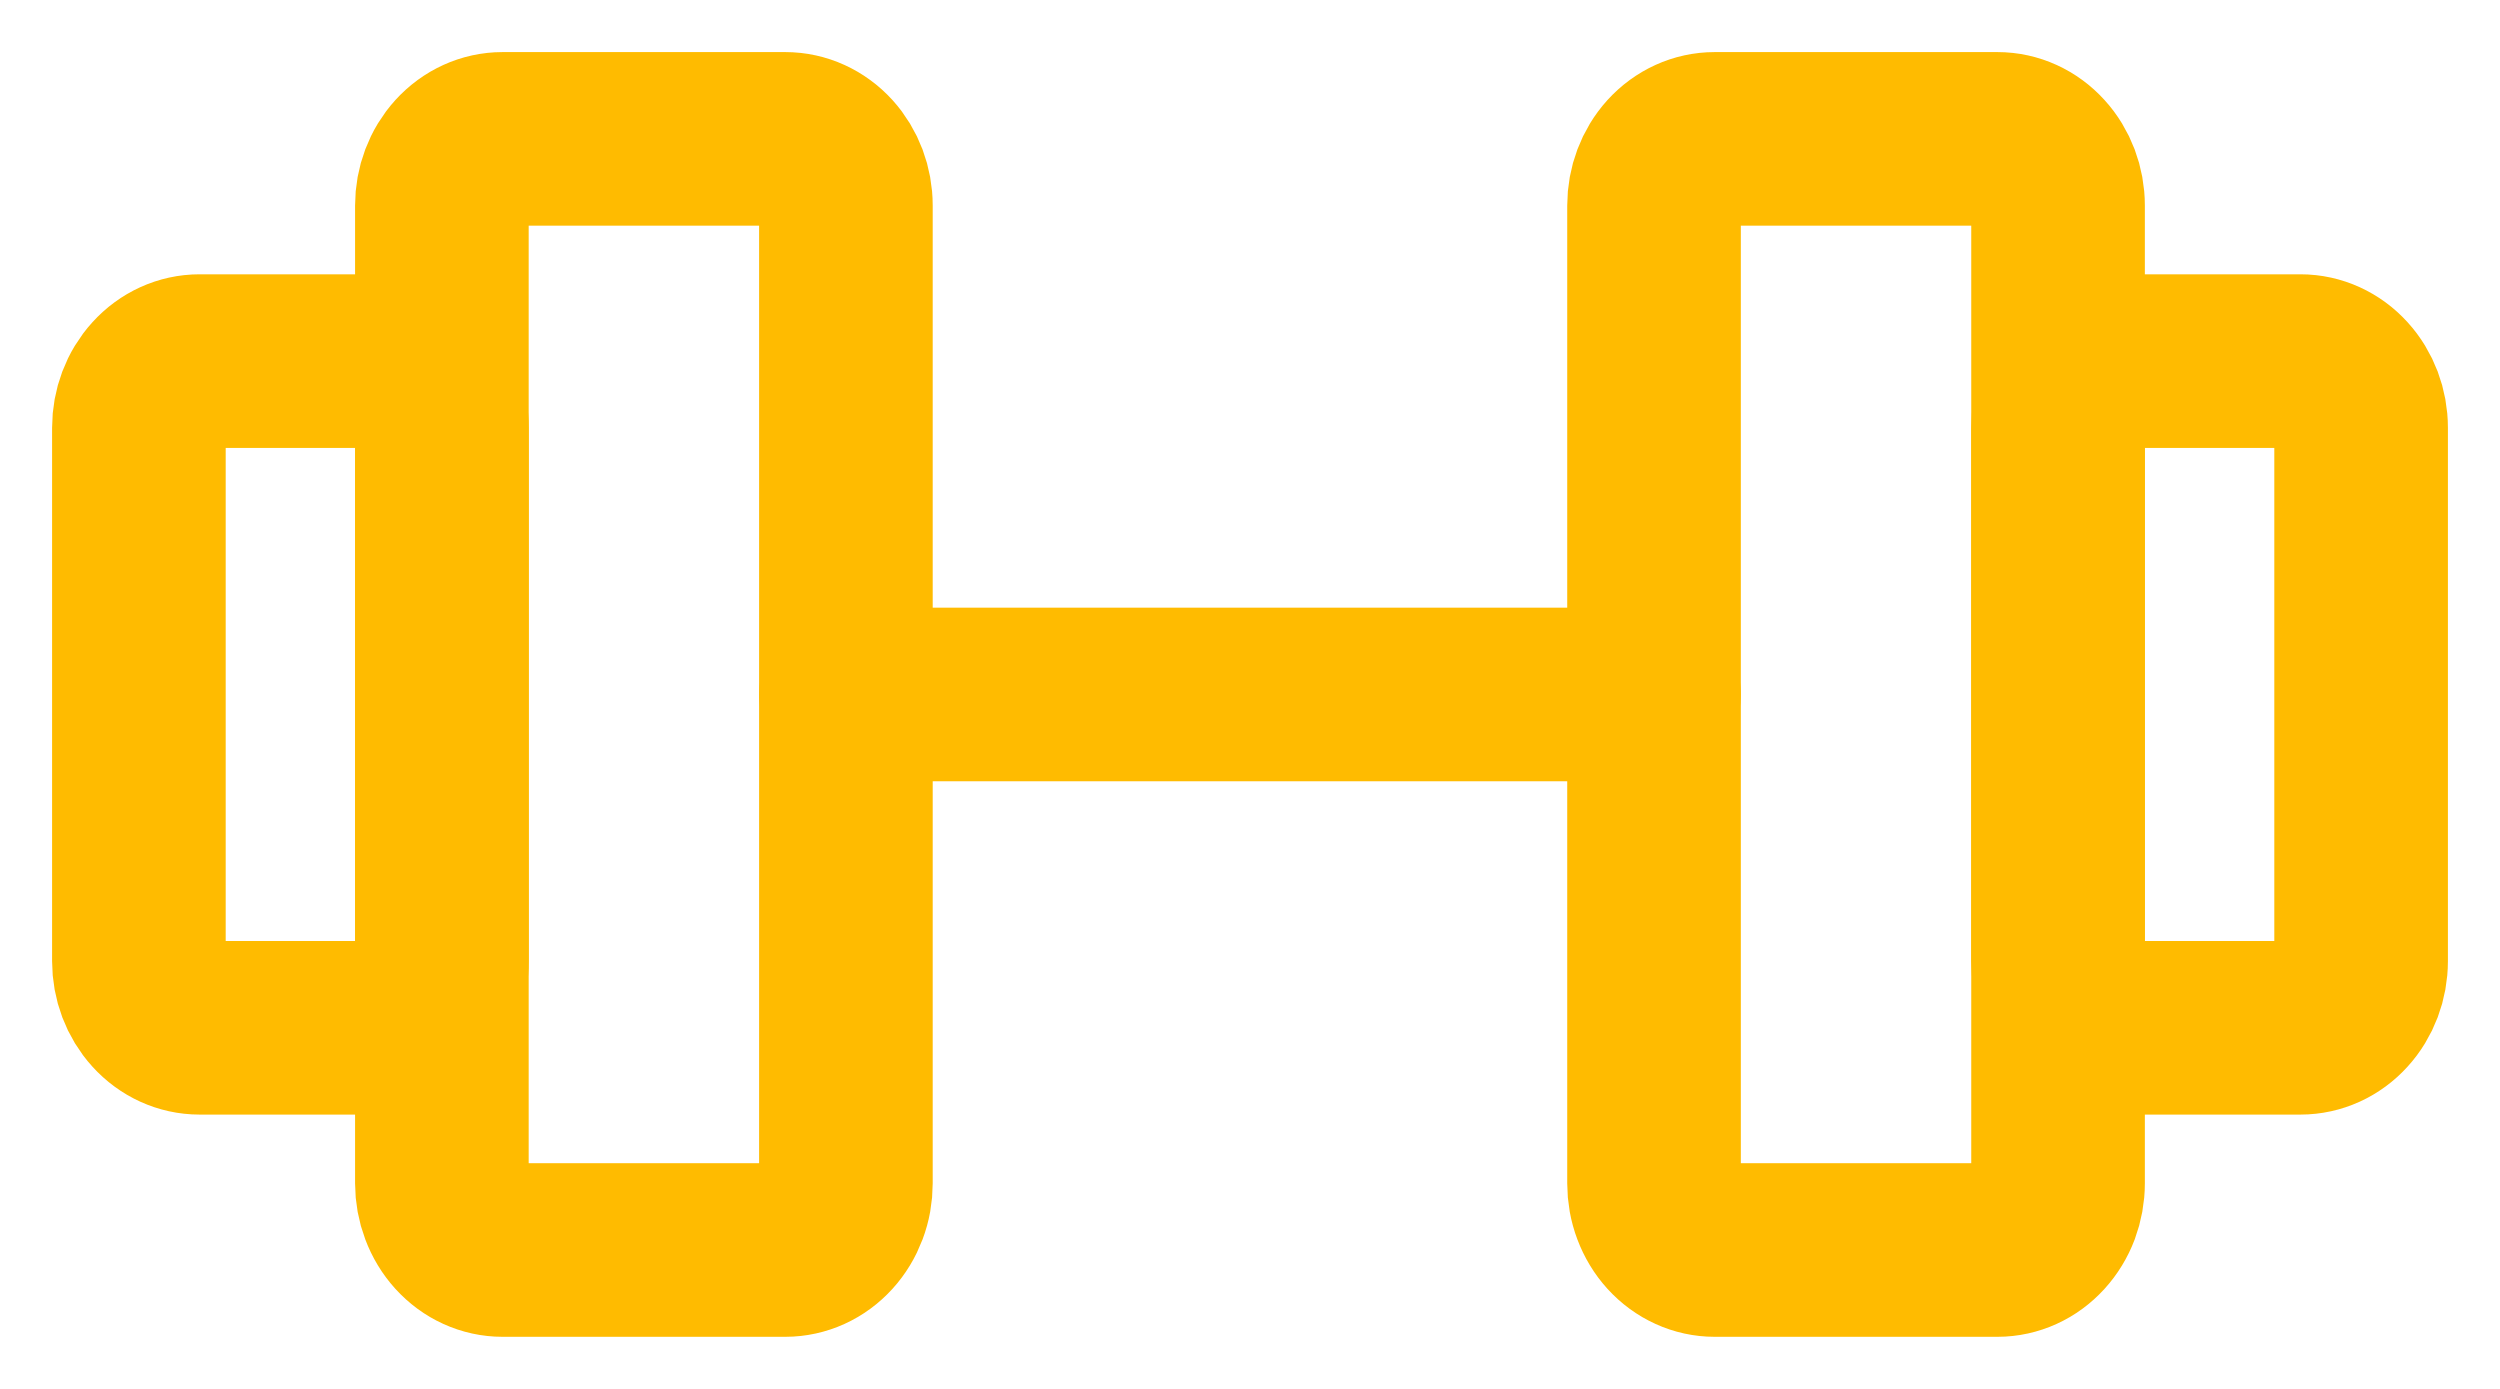 <svg width="36" height="20" viewBox="0 0 36 20" fill="none" xmlns="http://www.w3.org/2000/svg">
<path d="M11.309 2H7.236C7.005 2 6.783 2.101 6.619 2.281C6.455 2.461 6.363 2.705 6.363 2.96V17.04C6.363 17.166 6.386 17.291 6.43 17.407C6.474 17.524 6.538 17.63 6.619 17.719C6.7 17.808 6.796 17.879 6.902 17.927C7.008 17.975 7.121 18 7.236 18H11.309C11.423 18 11.537 17.975 11.643 17.927C11.749 17.879 11.845 17.808 11.926 17.719C12.007 17.63 12.071 17.524 12.115 17.407C12.159 17.291 12.181 17.166 12.181 17.04V2.96C12.181 2.705 12.089 2.461 11.926 2.281C11.762 2.101 11.54 2 11.309 2ZM28.763 2H24.691C24.459 2 24.237 2.101 24.073 2.281C23.91 2.461 23.818 2.705 23.818 2.96V17.04C23.818 17.166 23.84 17.291 23.884 17.407C23.928 17.524 23.992 17.63 24.073 17.719C24.154 17.808 24.251 17.879 24.357 17.927C24.462 17.975 24.576 18 24.691 18H28.763C28.878 18 28.991 17.975 29.097 17.927C29.203 17.879 29.299 17.808 29.38 17.719C29.461 17.63 29.526 17.524 29.57 17.407C29.613 17.291 29.636 17.166 29.636 17.04V2.96C29.636 2.705 29.544 2.461 29.38 2.281C29.217 2.101 28.995 2 28.763 2Z" stroke="#FFBB00" stroke-width="2.5" stroke-linecap="round" stroke-linejoin="round"/>
<path d="M12.182 10H23.818M2 13.84V6.16C2 5.905 2.092 5.661 2.256 5.481C2.419 5.301 2.641 5.2 2.873 5.2H5.491C5.722 5.2 5.944 5.301 6.108 5.481C6.272 5.661 6.364 5.905 6.364 6.16V13.84C6.364 14.095 6.272 14.339 6.108 14.519C5.944 14.699 5.722 14.8 5.491 14.8H2.873C2.641 14.8 2.419 14.699 2.256 14.519C2.092 14.339 2 14.095 2 13.84ZM34 13.84V6.16C34 5.905 33.908 5.661 33.744 5.481C33.581 5.301 33.359 5.2 33.127 5.2H30.509C30.278 5.2 30.056 5.301 29.892 5.481C29.728 5.661 29.636 5.905 29.636 6.16V13.84C29.636 14.095 29.728 14.339 29.892 14.519C30.056 14.699 30.278 14.8 30.509 14.8H33.127C33.359 14.8 33.581 14.699 33.744 14.519C33.908 14.339 34 14.095 34 13.84Z" stroke="#FFBB00" stroke-width="2.5" stroke-linecap="round" stroke-linejoin="round"/>
</svg>
